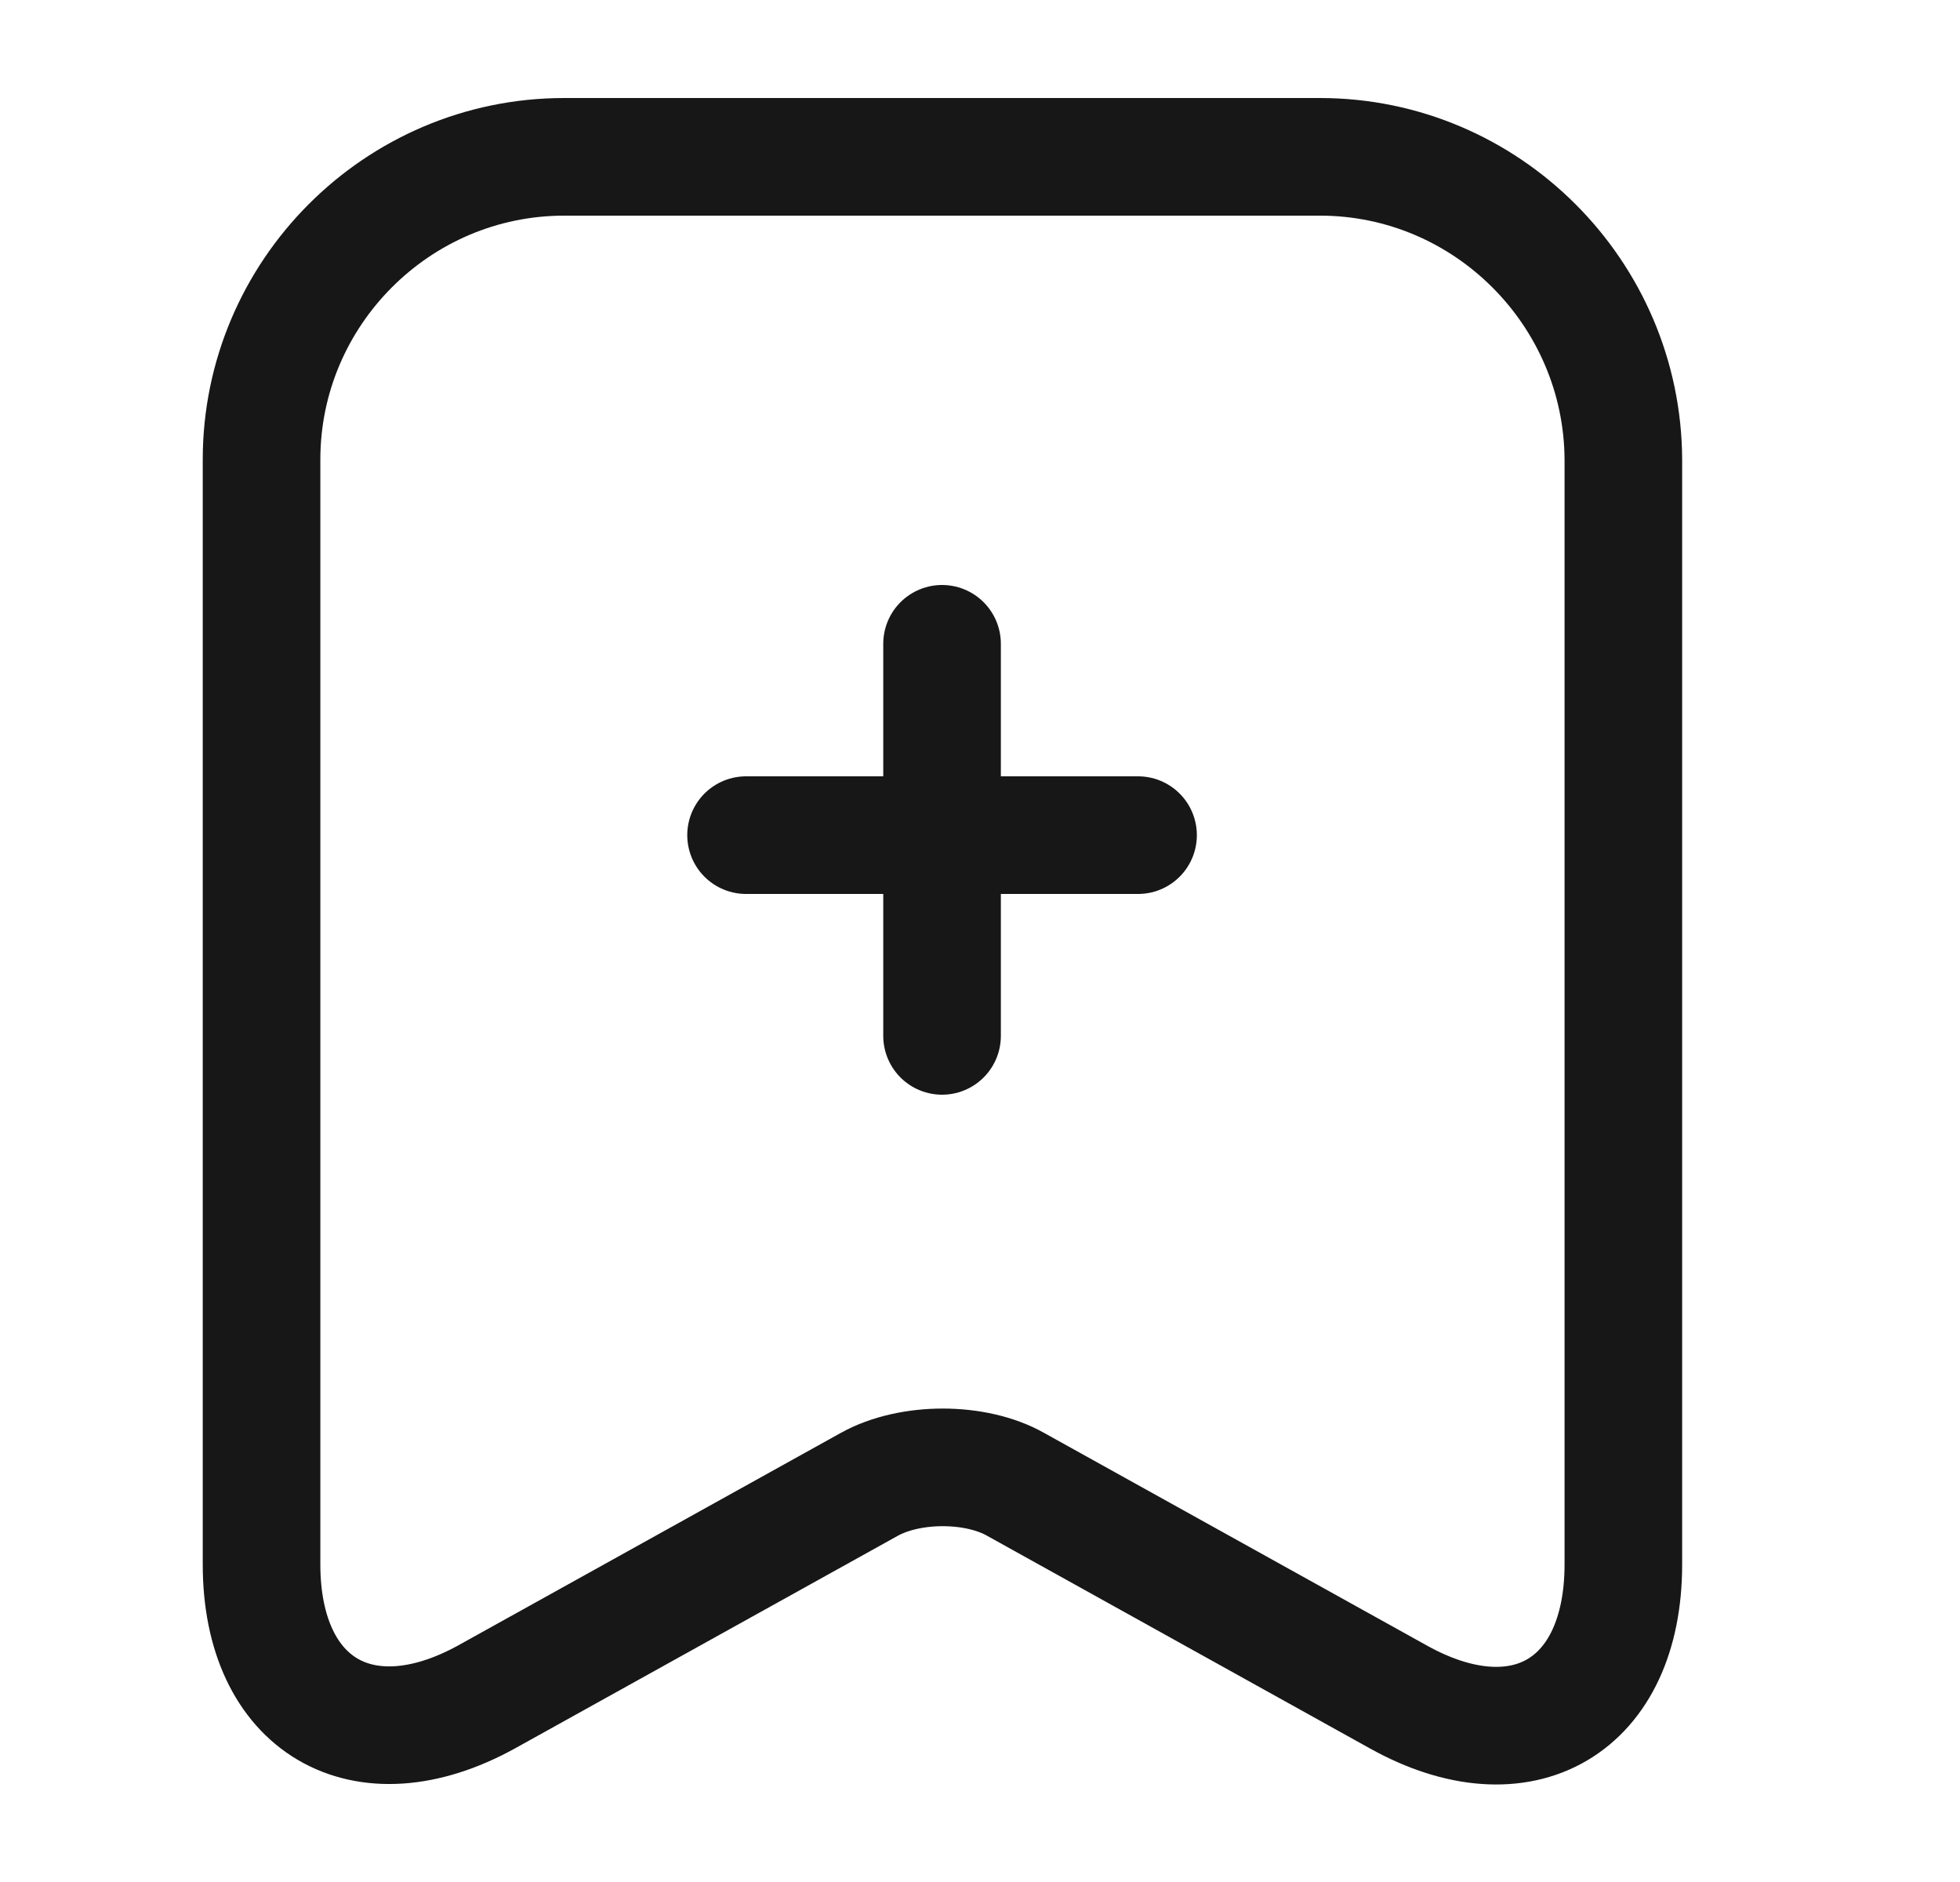 <svg width="25" height="24" viewBox="0 0 25 24" fill="none" xmlns="http://www.w3.org/2000/svg">
<path d="M14.516 10.65H9.516" stroke="#171717" stroke-width="1.5" stroke-miterlimit="10" stroke-linecap="round" stroke-linejoin="round"/>
<path d="M12.016 8.21V13.21" stroke="#171717" stroke-width="1.5" stroke-miterlimit="10" stroke-linecap="round" stroke-linejoin="round"/>
<path d="M16.836 2H7.196C5.066 2 3.336 3.74 3.336 5.86V19.95C3.336 21.75 4.626 22.51 6.206 21.64L11.086 18.93C11.606 18.64 12.446 18.64 12.956 18.93L17.836 21.64C19.416 22.52 20.706 21.76 20.706 19.95V5.86C20.696 3.74 18.966 2 16.836 2Z" stroke="#171717" stroke-width="1.5" stroke-linecap="round" stroke-linejoin="round"/>
</svg>
